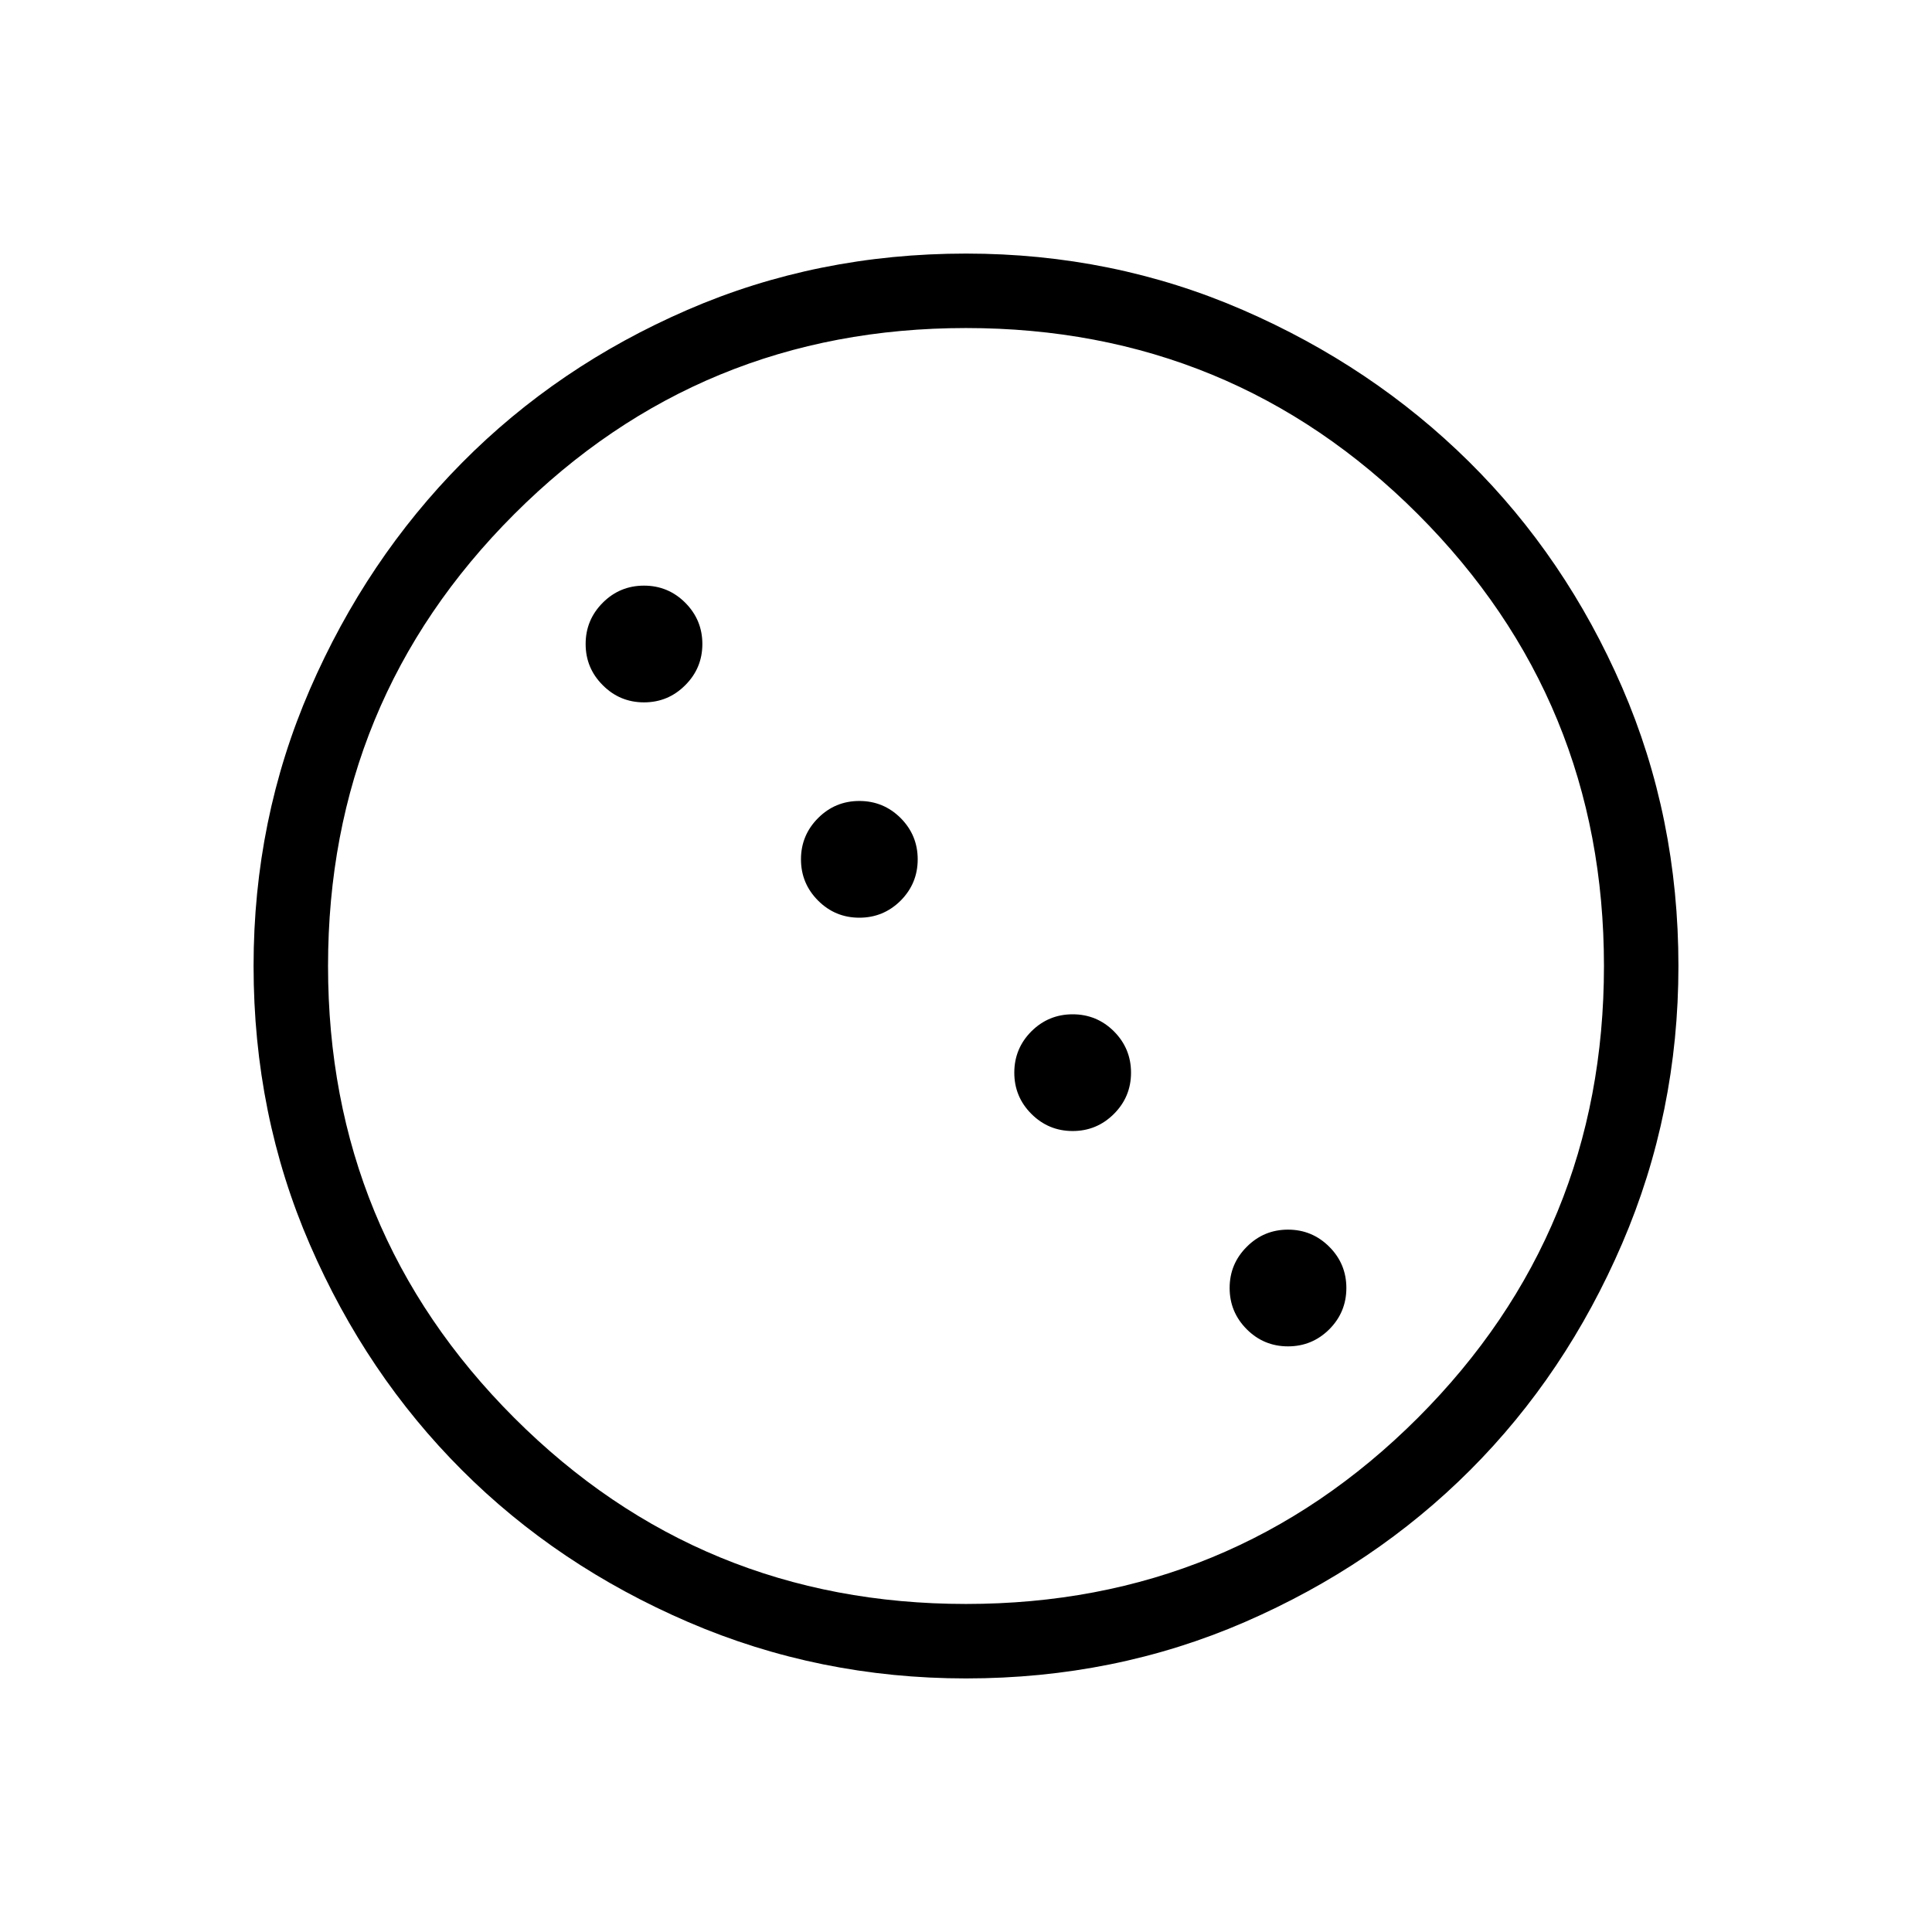 <svg xmlns="http://www.w3.org/2000/svg" height="24" width="24"><path d="M8 8.725Q7.7 8.725 7.488 8.512Q7.275 8.3 7.275 8Q7.275 7.7 7.488 7.487Q7.7 7.275 8 7.275Q8.3 7.275 8.512 7.487Q8.725 7.7 8.725 8Q8.725 8.3 8.512 8.512Q8.3 8.725 8 8.725ZM10.675 11.4Q10.375 11.4 10.163 11.188Q9.95 10.975 9.95 10.675Q9.95 10.375 10.163 10.162Q10.375 9.95 10.675 9.95Q10.975 9.95 11.188 10.162Q11.4 10.375 11.4 10.675Q11.4 10.975 11.188 11.188Q10.975 11.4 10.675 11.4ZM13.325 14.05Q13.025 14.05 12.812 13.837Q12.6 13.625 12.6 13.325Q12.6 13.025 12.812 12.812Q13.025 12.6 13.325 12.6Q13.625 12.6 13.838 12.812Q14.05 13.025 14.05 13.325Q14.05 13.625 13.838 13.837Q13.625 14.05 13.325 14.05ZM16 16.725Q15.7 16.725 15.488 16.513Q15.275 16.3 15.275 16Q15.275 15.7 15.488 15.488Q15.7 15.275 16 15.275Q16.3 15.275 16.513 15.488Q16.725 15.7 16.725 16Q16.725 16.3 16.513 16.513Q16.3 16.725 16 16.725ZM12 20.85Q10.175 20.85 8.55 20.15Q6.925 19.45 5.738 18.262Q4.55 17.075 3.85 15.462Q3.15 13.85 3.15 12Q3.15 10.175 3.85 8.562Q4.55 6.95 5.738 5.75Q6.925 4.55 8.538 3.85Q10.15 3.15 12 3.15Q13.825 3.15 15.438 3.85Q17.05 4.55 18.25 5.737Q19.45 6.925 20.15 8.537Q20.85 10.15 20.85 12Q20.85 13.825 20.15 15.45Q19.45 17.075 18.263 18.262Q17.075 19.45 15.463 20.15Q13.85 20.85 12 20.85ZM12 19.925Q15.3 19.925 17.613 17.613Q19.925 15.3 19.925 12Q19.925 8.7 17.613 6.387Q15.3 4.075 12 4.075Q8.7 4.075 6.388 6.387Q4.075 8.7 4.075 12Q4.075 15.3 6.388 17.613Q8.7 19.925 12 19.925Z"/></svg>
